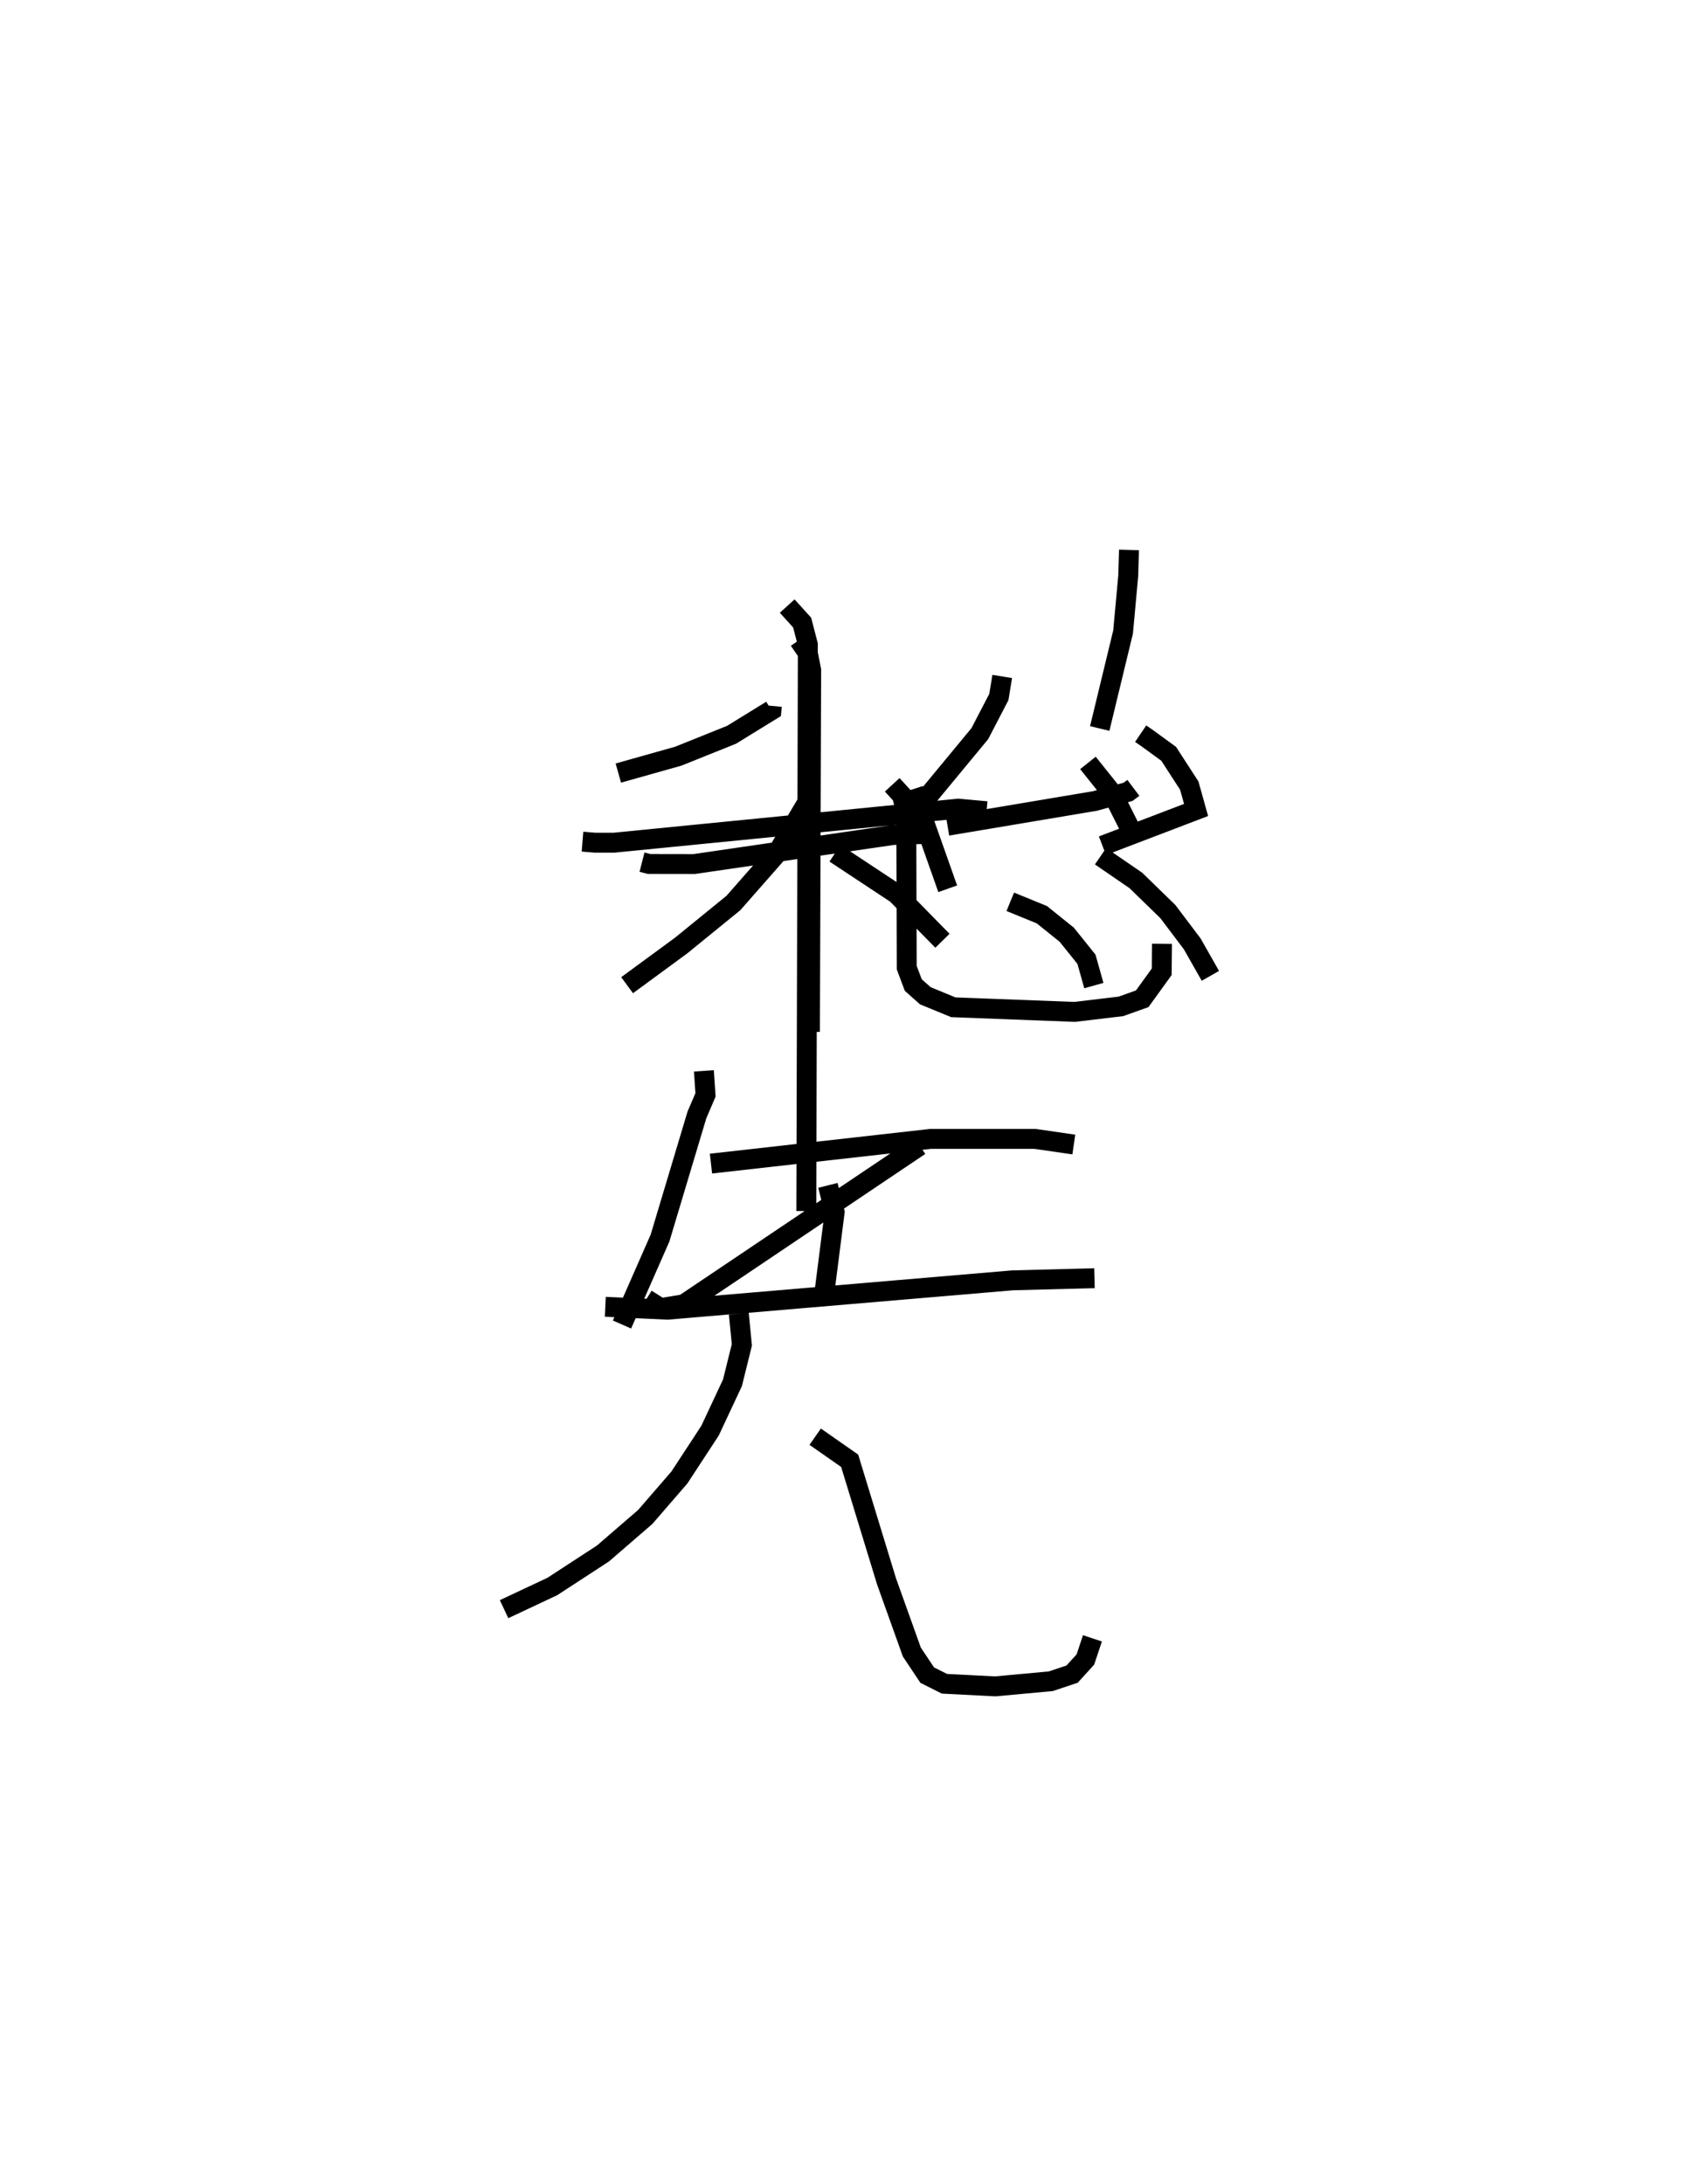 <?xml version="1.0" encoding="utf-8" ?>
<svg baseProfile="full" height="109.703" version="1.1" width="85.806" xmlns="http://www.w3.org/2000/svg" xmlns:ev="http://www.w3.org/2001/xml-events" xmlns:xlink="http://www.w3.org/1999/xlink"><defs /><rect fill="white" height="109.703" width="85.806" x="0" y="0" /><path d="M25,25 m0.0,0.0 m7.253,18.303 l0.356,0.091 2.264,0.004 l9.98,-1.457 2.04,-0.069 m-7.346,-11.431 l0.75,0.827 0.287,1.104 l-0.077,28.456 m-8.036,4.424 l0.716,0.45 1.17,-0.193 l11.847,-7.965 m10.514,-29.923 l-0.038,1.293 -0.259,2.829 l-1.173,4.846 m2.056,0.262 l0.306,0.208 1.103,0.804 l1.033,1.595 0.342,1.224 l-4.704,1.796 m-0.095,0.527 l1.774,1.217 1.607,1.563 l1.225,1.622 0.912,1.607 m-10.458,-15.038 l-0.168,1.031 -0.957,1.841 l-2.793,3.378 m-0.552,-0.59 l0.445,1.362 1.287,3.642 m7.045,-6.321 l1.239,1.551 0.989,1.962 m-6.13,3.462 l1.587,0.649 1.251,1.006 l0.99,1.233 0.371,1.321 m-16.177,-14.048 l-0.02,0.217 -2.003,1.233 l-2.676,1.075 -3.013,0.849 m-1.801,3.445 l0.635,0.052 0.953,-0.001 l17.29,-1.709 1.422,0.129 m-9.42,-8.593 l0.437,0.637 0.173,0.869 l-0.063,18.169 m-0.109,-11.569 l-1.556,2.615 -2.181,2.482 l-2.63,2.14 -2.71,1.988 m10.444,-6.626 l3.087,2.04 2.311,2.354 m9.592,-7.679 l-0.262,0.197 -1.666,0.462 l-7.408,1.244 m-2.779,-2.057 l0.493,0.538 0.214,0.884 l0.022,7.76 0.328,0.873 l0.605,0.54 1.408,0.579 l6.093,0.232 2.326,-0.277 l1.07,-0.382 0.98,-1.355 l0.014,-1.405 m-23.013,6.381 l0.08,1.207 -0.431,1.005 l-1.854,6.186 -1.91,4.342 m4.47,-8.082 l11.019,-1.24 5.258,-0.002 l1.951,0.284 m-23.537,8.15 l3.125,0.146 17.336,-1.475 l4.113,-0.108 m-13.391,-4.662 l0.339,1.347 -0.524,4.115 m-4.29,0.982 l0.152,1.568 -0.471,1.902 l-1.126,2.404 -1.543,2.357 l-1.712,1.978 -2.125,1.836 l-2.542,1.657 -2.427,1.14 m15.63,-8.663 l1.732,1.21 1.852,6.055 l1.272,3.553 0.772,1.157 l0.865,0.435 2.551,0.131 l2.791,-0.257 1.071,-0.357 l0.669,-0.737 0.354,-1.062 " fill="none" stroke="black" stroke-width="1" /></svg>